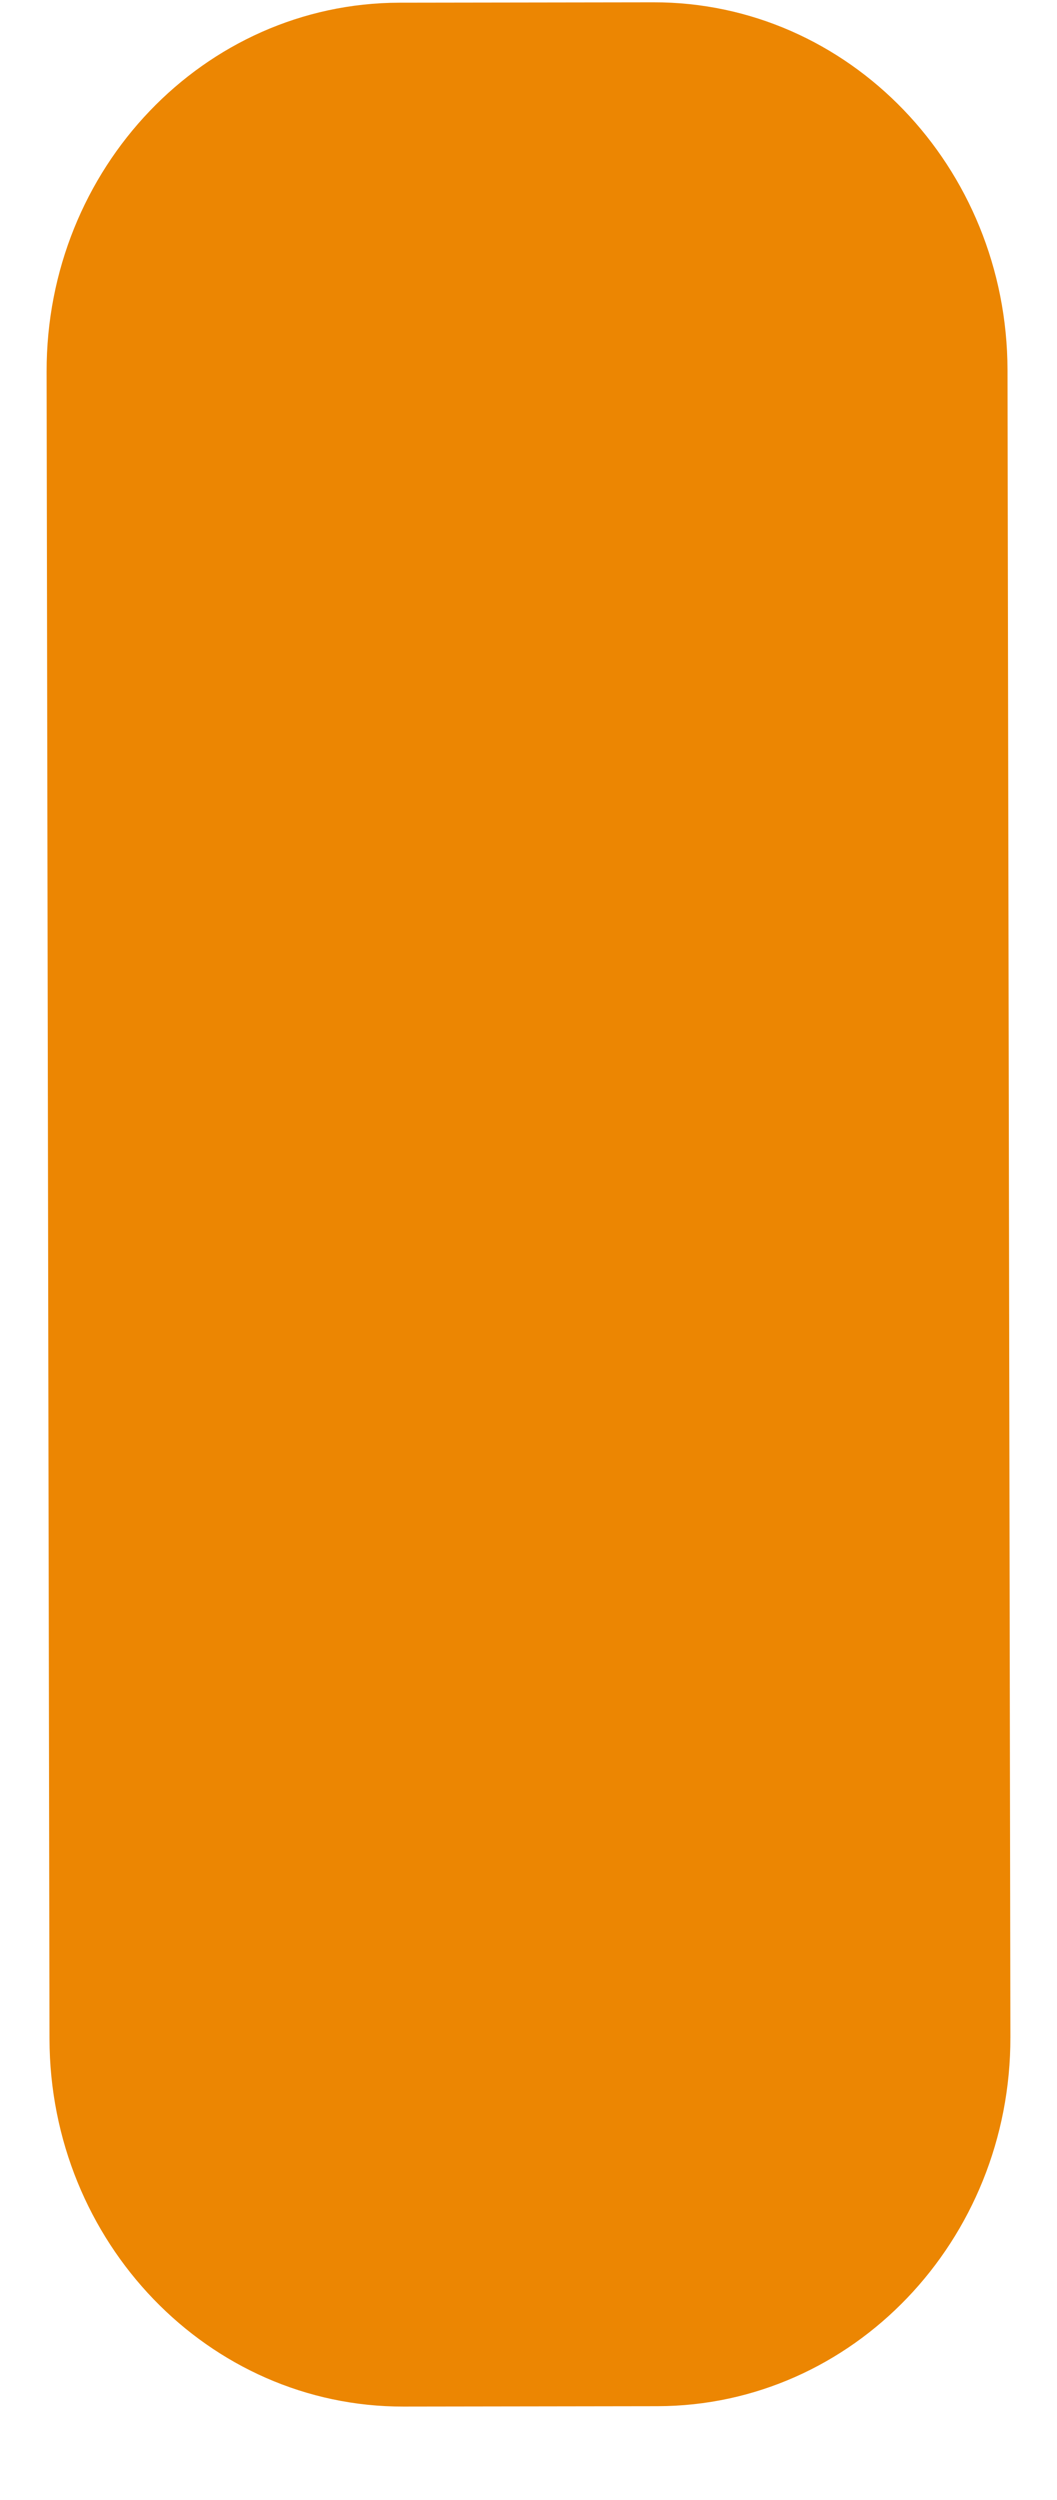 <svg width="11" height="26" viewBox="0 0 11 26" fill="none" xmlns="http://www.w3.org/2000/svg">
<path d="M6.799 0.024L4.157 0.028C2.125 0.032 0.481 1.75 0.485 3.866L0.515 21.203C0.519 23.319 2.169 25.032 4.2 25.028L6.843 25.024C8.875 25.02 10.519 23.302 10.515 21.185L10.485 3.849C10.481 1.733 8.831 0.02 6.799 0.024Z" fill="#EC8602"/>
</svg>
